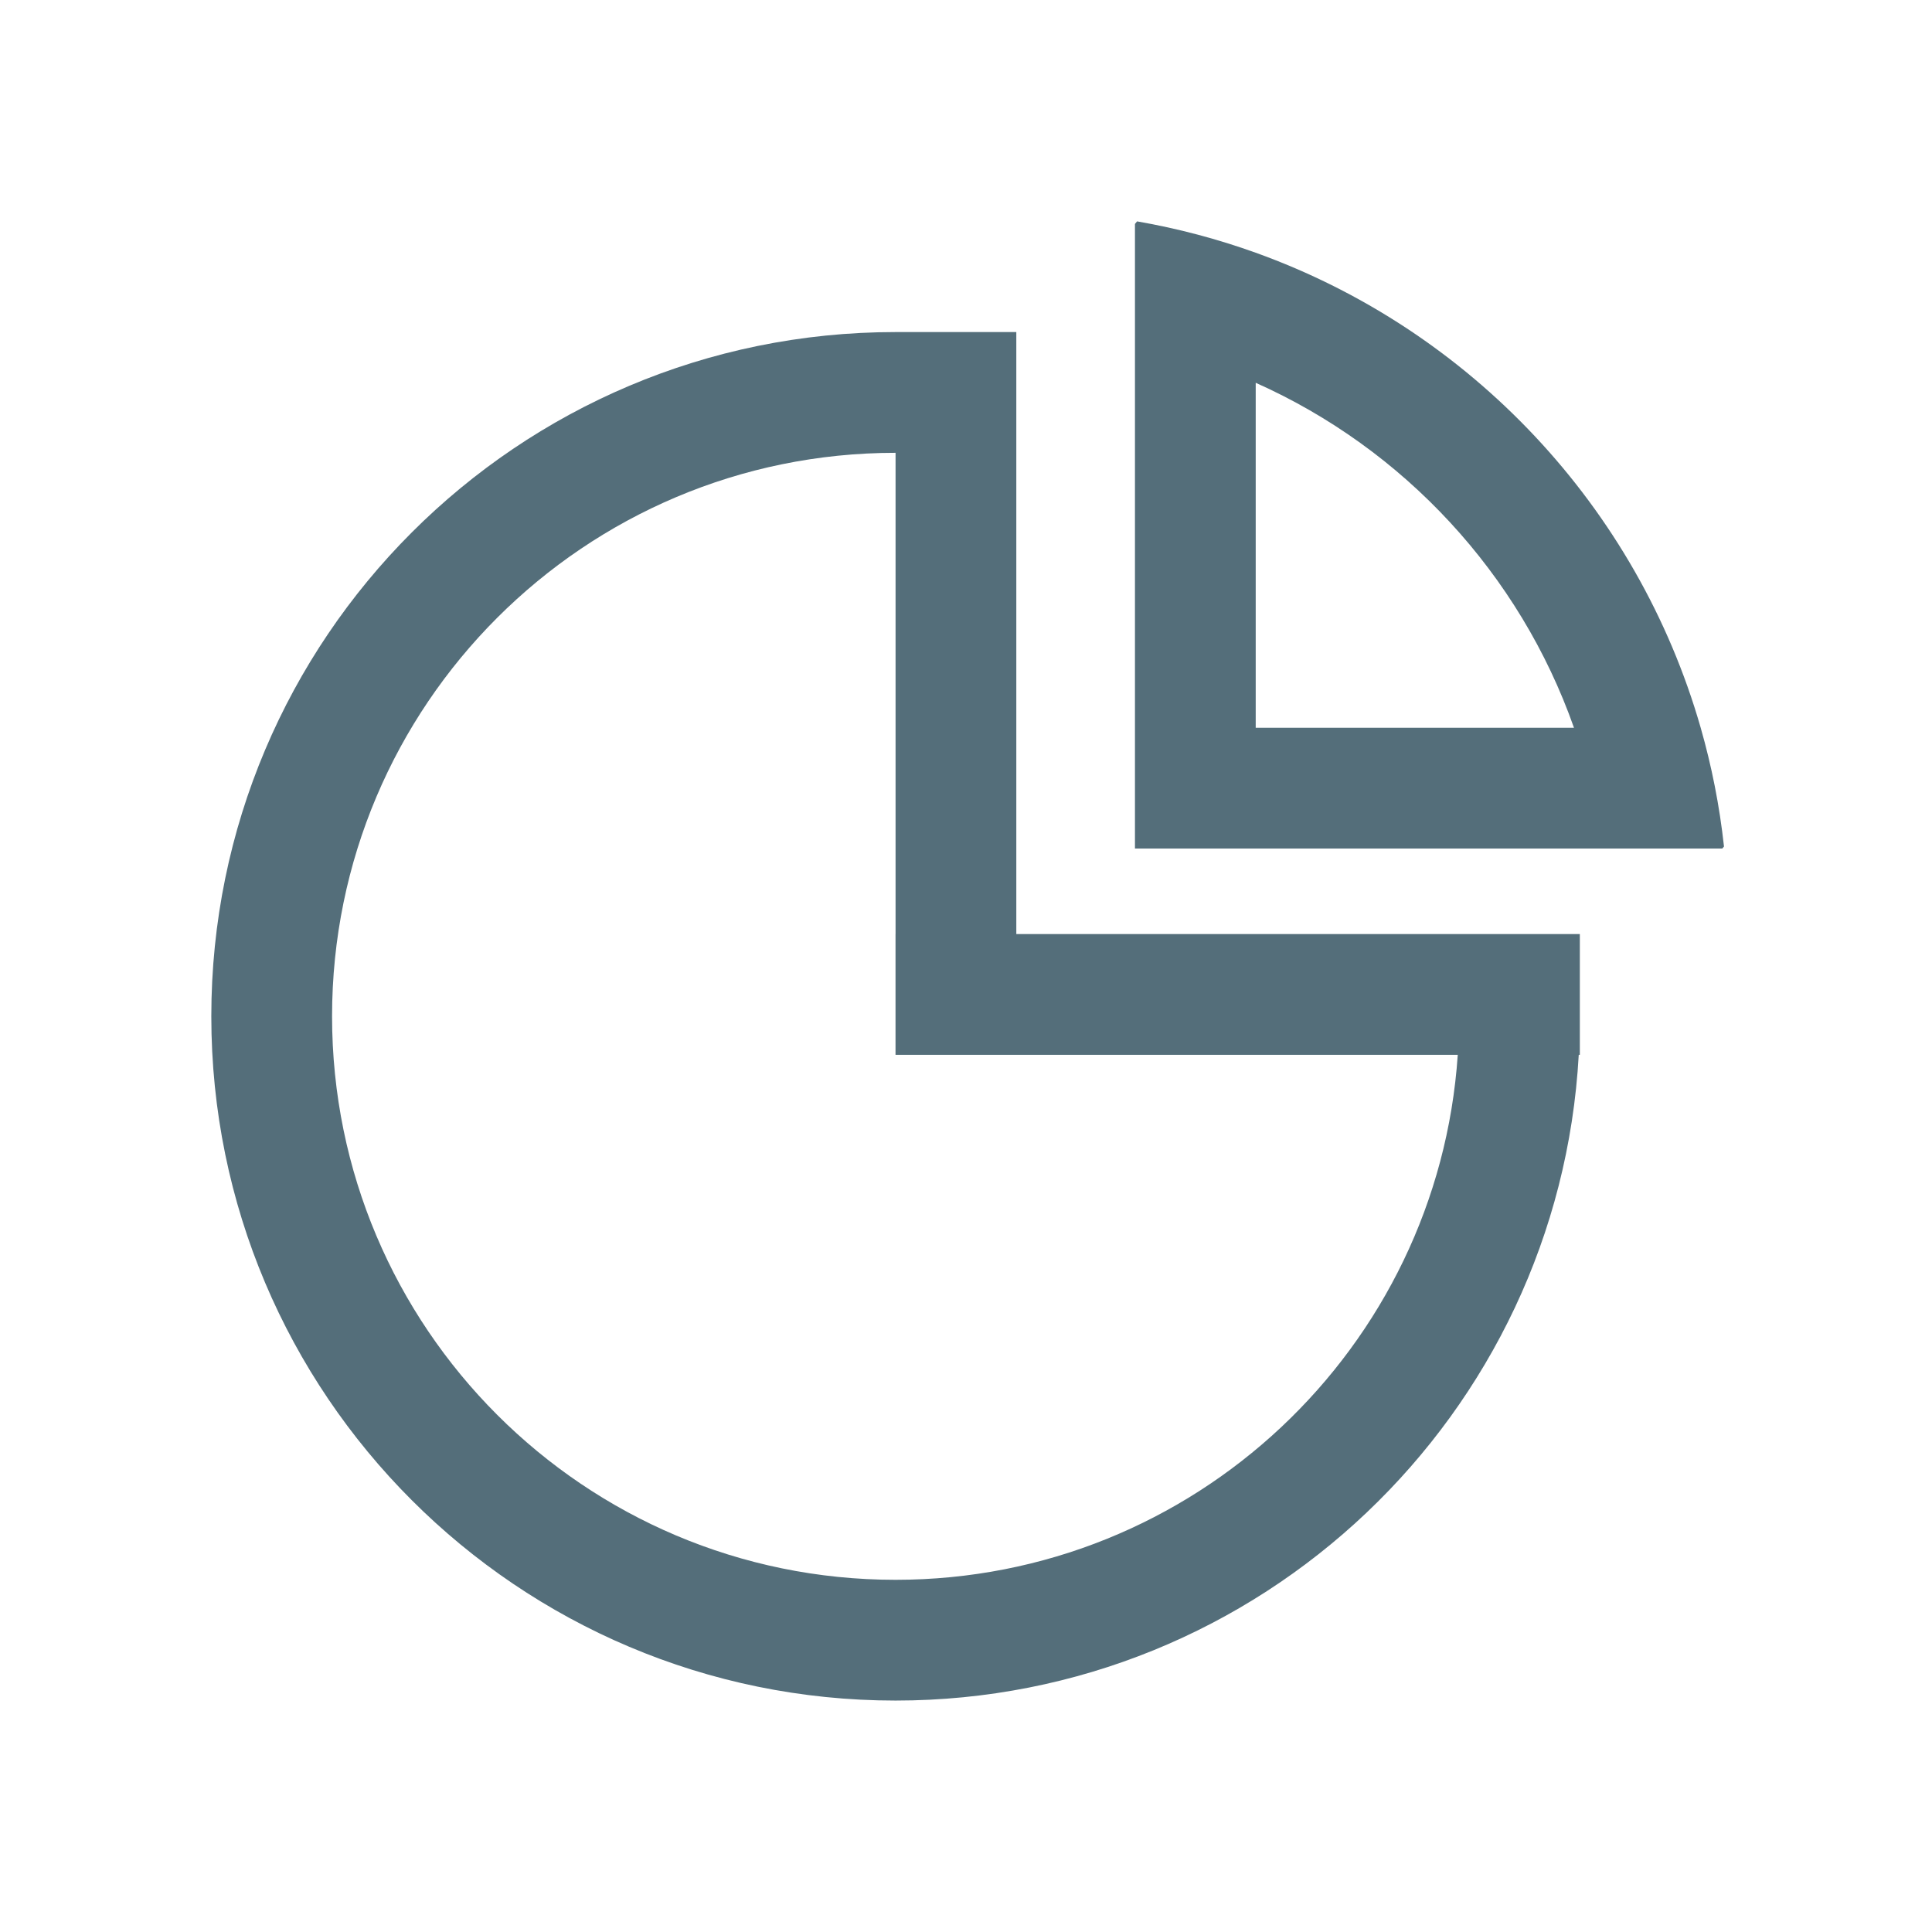<svg width="192" height="192" viewBox="0 0 192 192" fill="none" xmlns="http://www.w3.org/2000/svg">
<path fill-rule="evenodd" clip-rule="evenodd" d="M89 33H89C51.445 33 21 63.445 21 101C21 138.555 51.445 169 89 169C125.272 169 154.911 140.601 156.894 104.825H157.002V92.825H101V33H89ZM89 92.825V45H89C58.072 45 33 70.072 33 101C33 131.928 58.072 157 89 157C118.642 157 142.906 133.969 144.871 104.825H88.996V92.825H89Z" fill="#546E7A"/>
<path fill-rule="evenodd" clip-rule="evenodd" d="M112.791 22.255V33.84V34.173V72.325V84.325H124.791H159.269H159.756H171.159L171.329 84.128C170.887 80.082 170.106 76.138 169.013 72.325C162.722 50.375 146.124 32.781 124.791 25.115C121 23.753 117.06 22.704 113.001 22L112.791 22.255ZM156.421 72.325C151.032 57.024 139.5 44.605 124.791 38.041V72.325H156.421Z" fill="#546E7A"/>
</svg>
